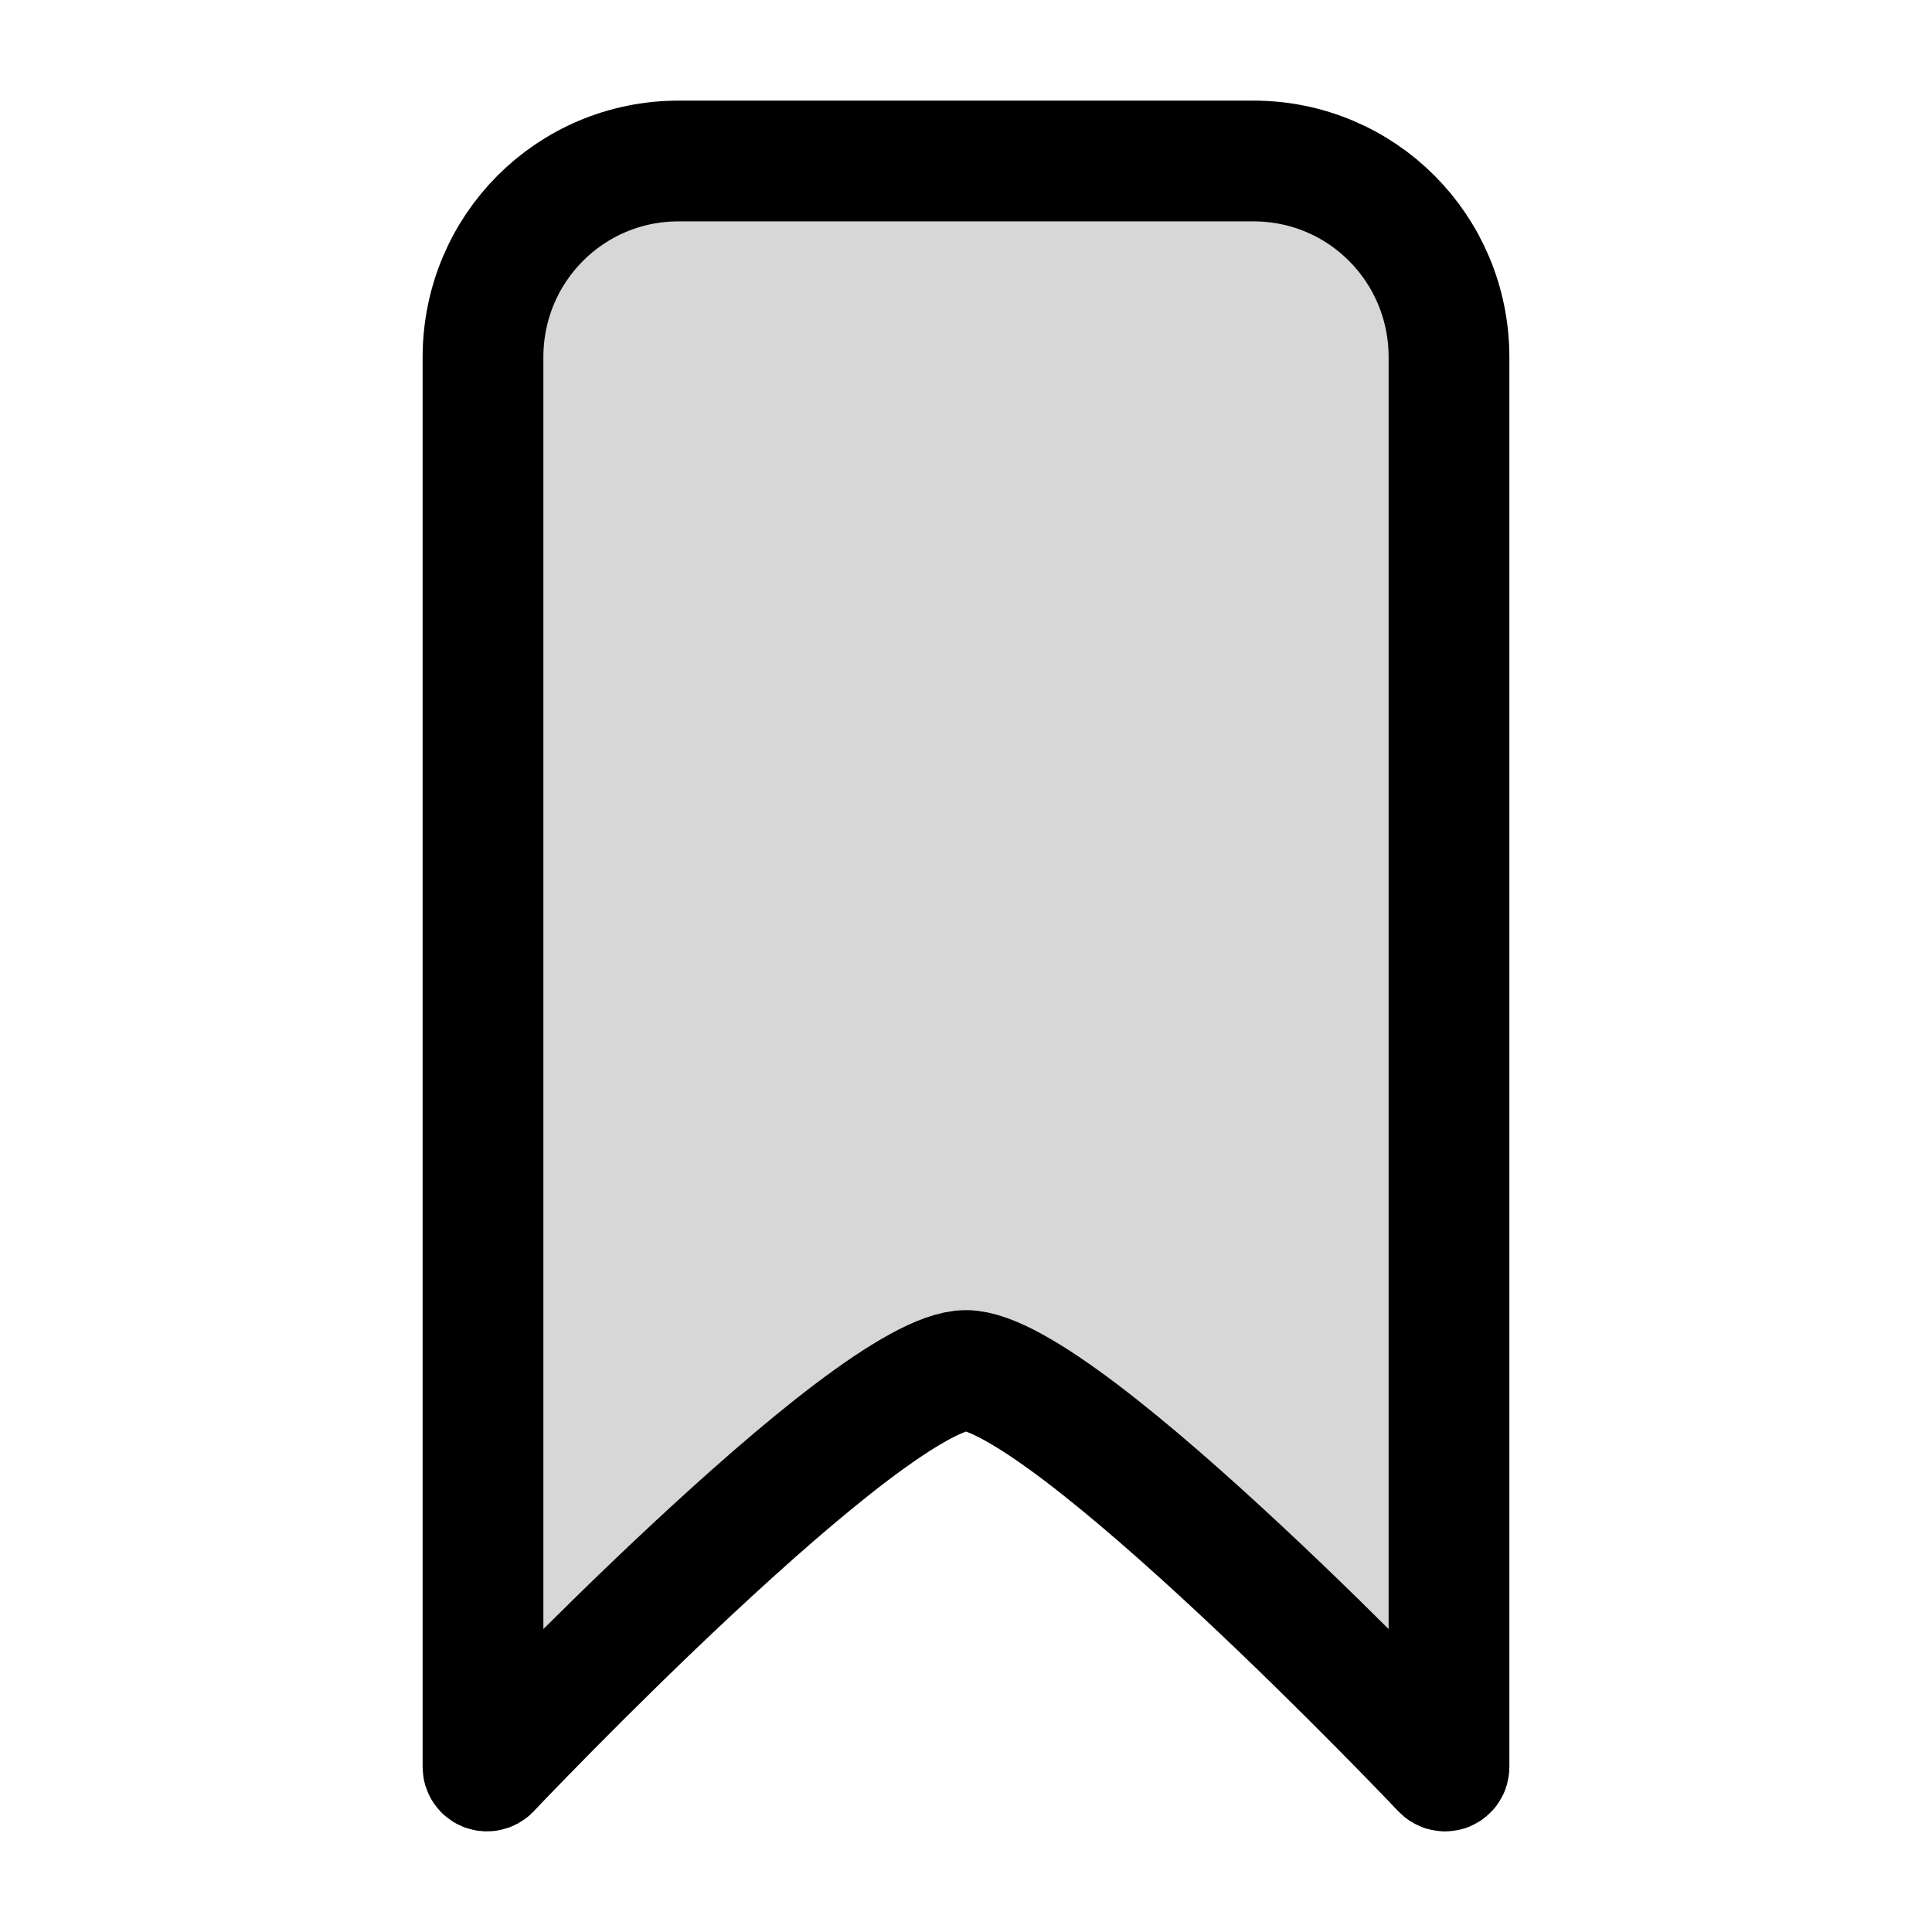 <svg width="24" height="24" viewBox="0 0 24 24" fill="none" xmlns="http://www.w3.org/2000/svg">
<path fill-rule="evenodd" clip-rule="evenodd" d="M12 17.025C11.858 17.025 11.659 17.097 11.412 17.233C11.168 17.367 10.884 17.56 10.577 17.792C9.963 18.257 9.26 18.878 8.594 19.499C7.928 20.12 7.301 20.742 6.84 21.208C6.61 21.441 6.421 21.635 6.29 21.771C6.224 21.839 6.173 21.892 6.139 21.929L6.099 21.97L6.086 21.984L6.086 21.985C6.072 21.999 6.05 22.004 6.031 21.997C6.012 21.989 6 21.971 6 21.95V4.438C6 3.087 7.083 2 8.43 2H15.57C16.917 2 18 3.087 18 4.438V21.95C18 21.971 17.988 21.989 17.969 21.997C17.95 22.004 17.928 21.999 17.915 21.985L17.914 21.984L17.901 21.97L17.861 21.929C17.827 21.892 17.776 21.839 17.71 21.771C17.579 21.635 17.39 21.441 17.16 21.208C16.699 20.742 16.072 20.12 15.406 19.499C14.74 18.878 14.037 18.257 13.423 17.792C13.116 17.56 12.832 17.367 12.588 17.233C12.341 17.097 12.142 17.025 12 17.025Z" fill="black" fill-opacity="0.16" stroke="black" stroke-width="1.5" stroke-miterlimit="10" stroke-linejoin="round"/>
</svg>
